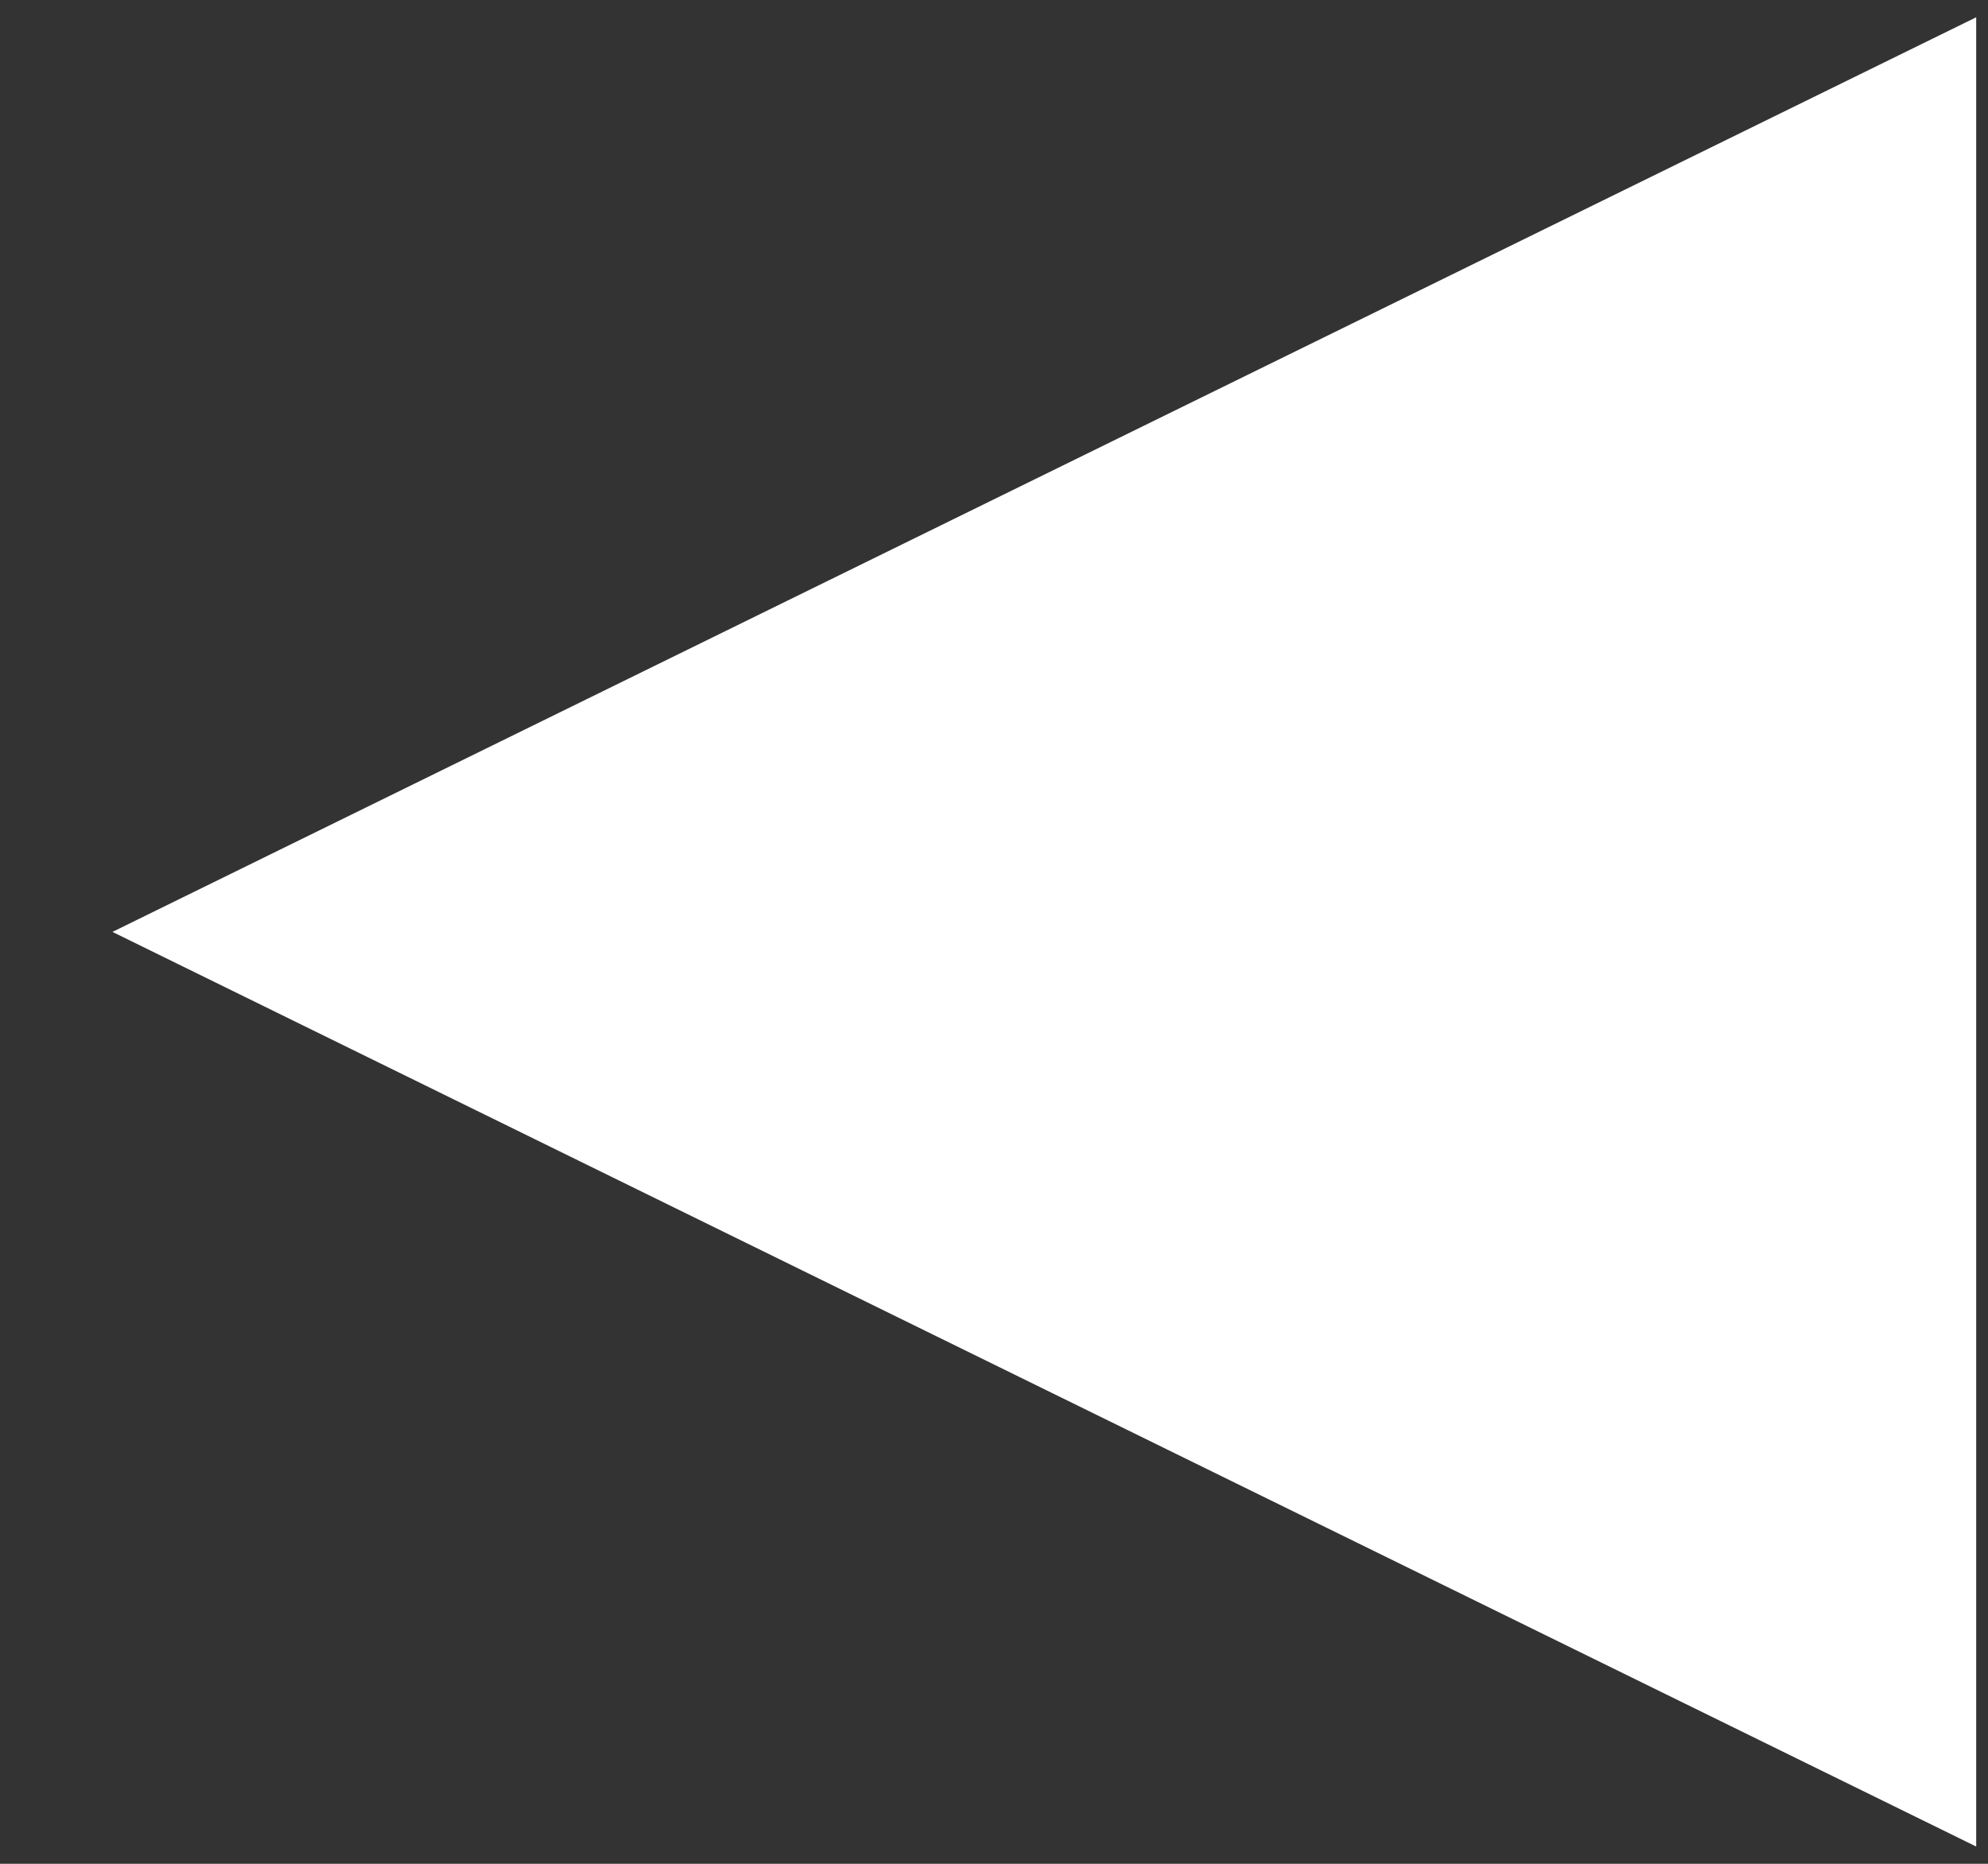 <svg width="16" height="15" viewBox="0 0 16 15" fill="none" xmlns="http://www.w3.org/2000/svg">
<rect x="0" y="0" width="16" height="15" fill="#333333" stroke="none"/>
<path d="M0.905 7.5L15.905 0.139L15.905 14.861L0.905 7.5Z" fill="white"/>
</svg>
